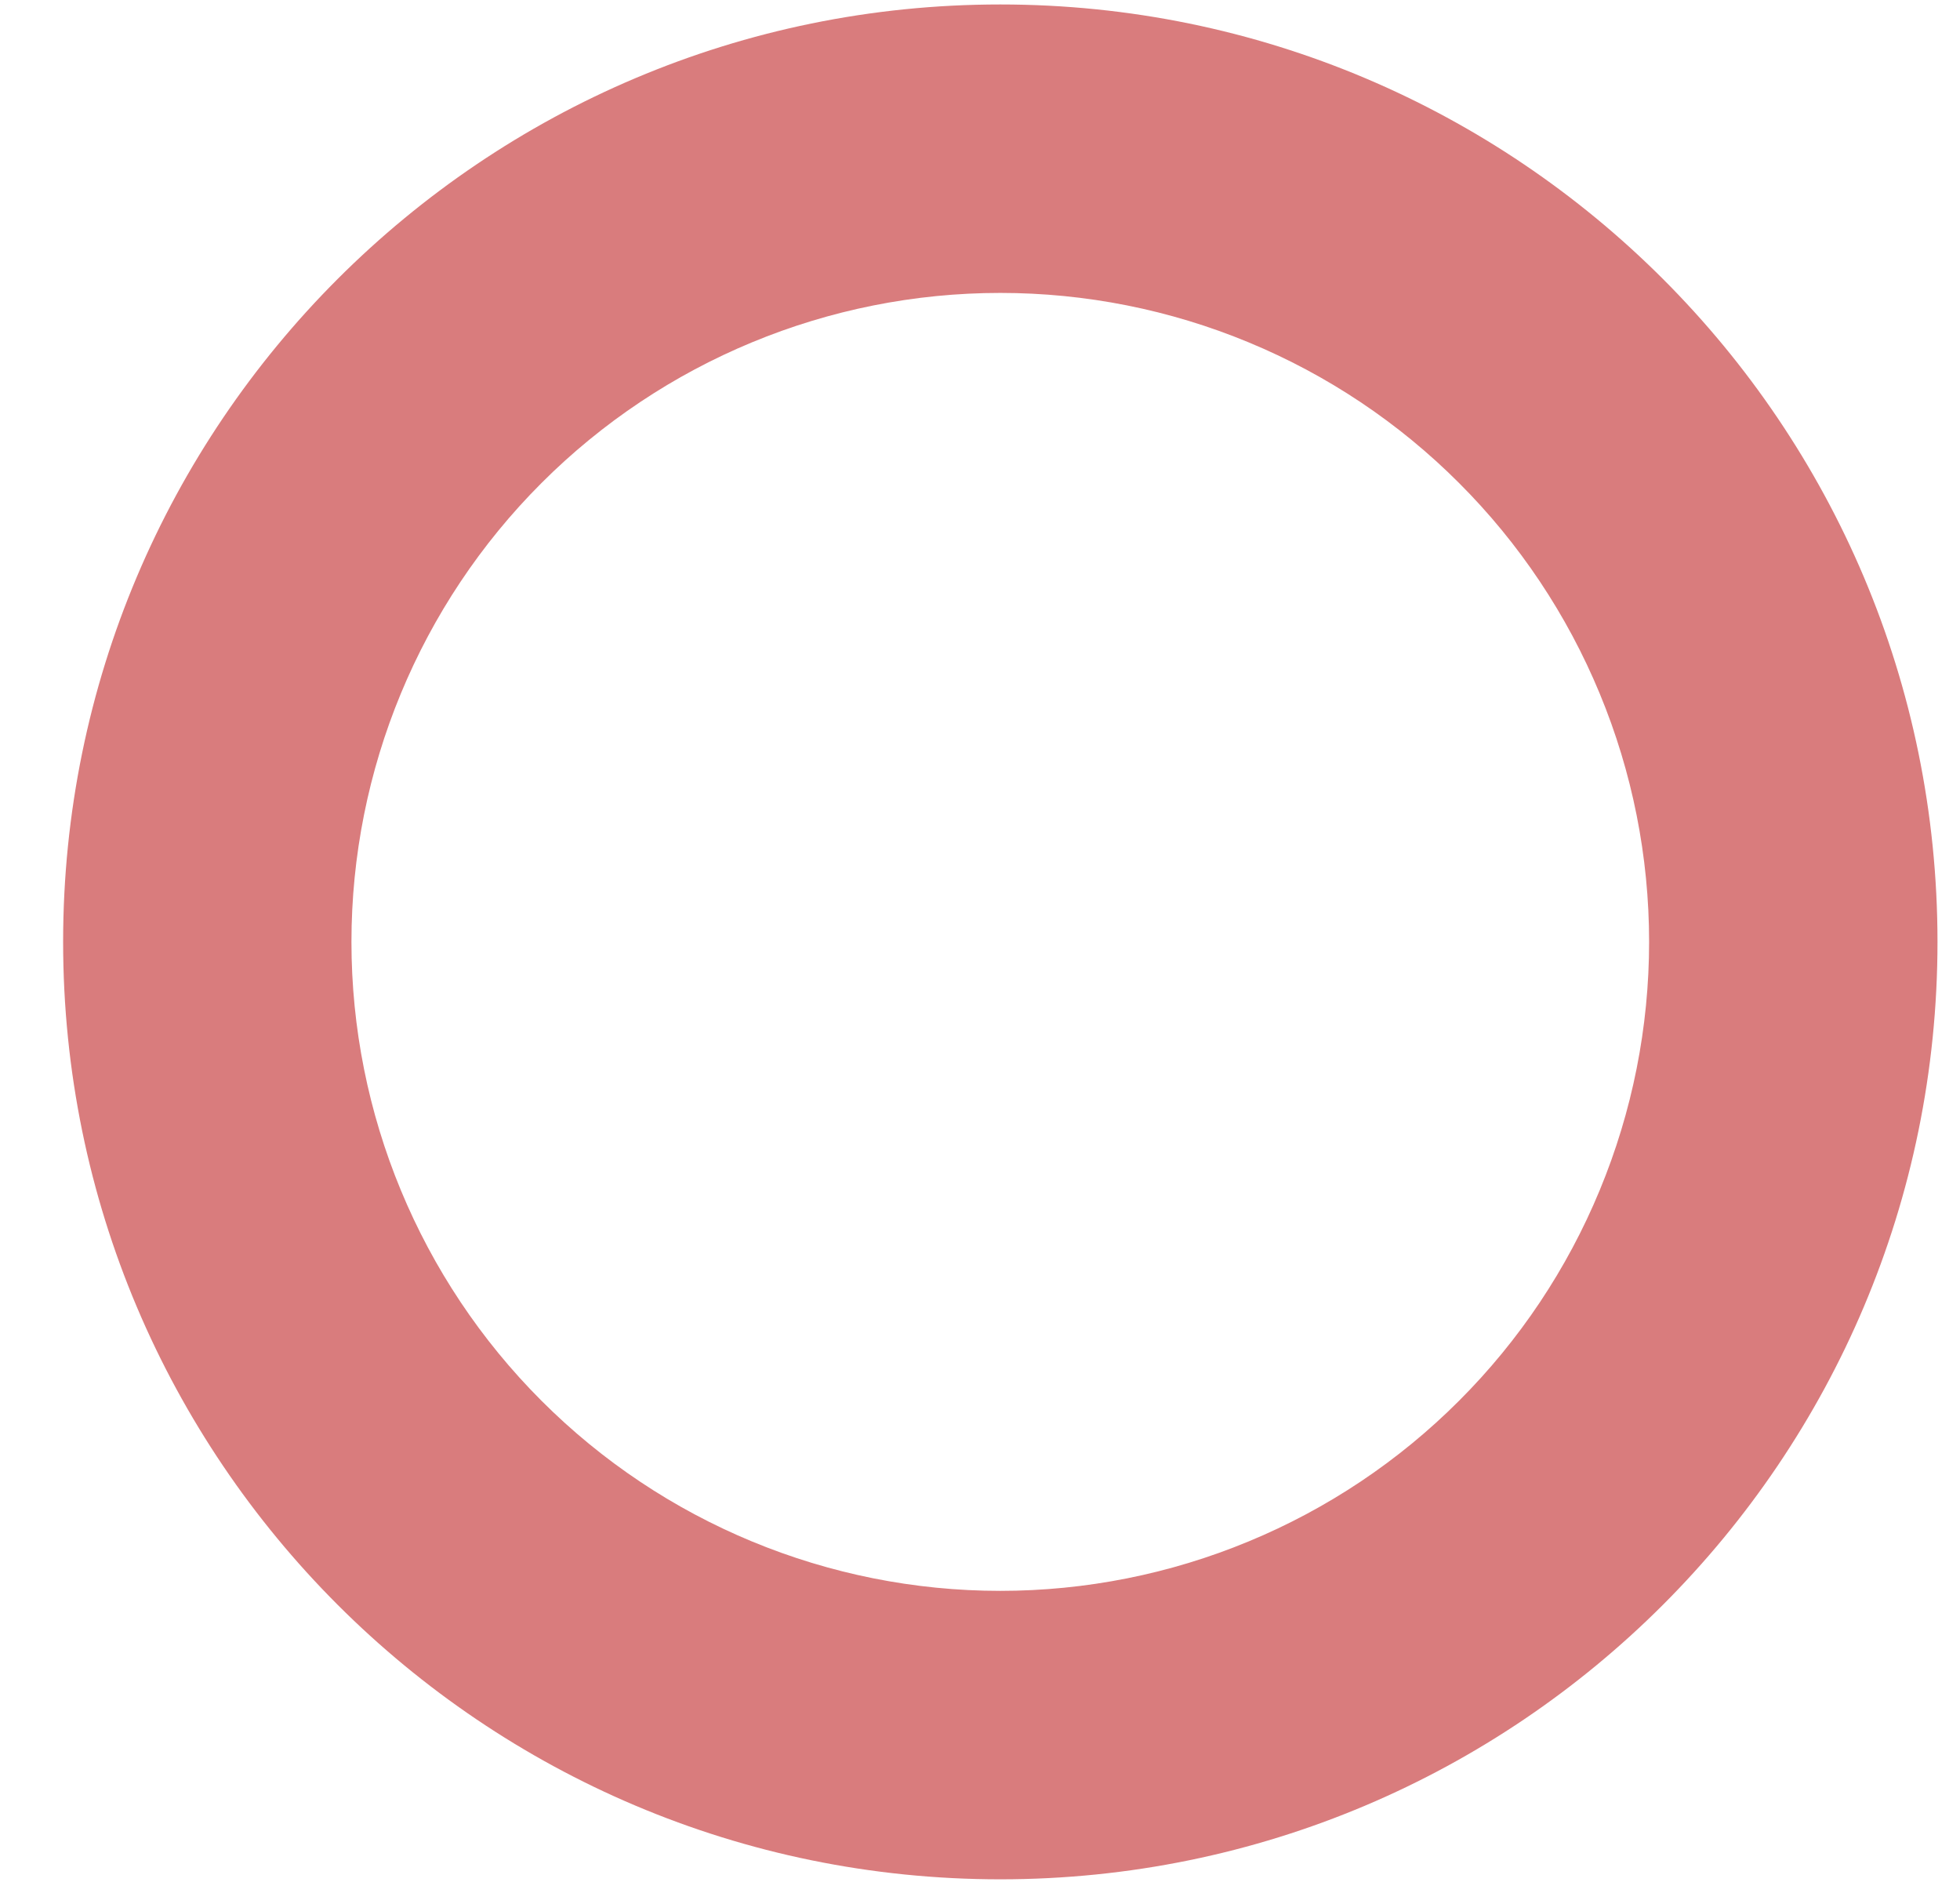 <svg width="29" height="28" viewBox="0 0 29 28" fill="none" xmlns="http://www.w3.org/2000/svg">
<path d="M24.4 13.933C24.4 15.194 24.152 16.442 23.669 17.607C23.187 18.772 22.48 19.83 21.588 20.721C20.697 21.613 19.639 22.32 18.474 22.802C17.309 23.285 16.061 23.533 14.8 23.533V27.8C22.459 27.8 28.667 21.592 28.667 13.933H24.4ZM14.8 23.533C12.254 23.533 9.812 22.522 8.012 20.721C6.212 18.921 5.2 16.479 5.2 13.933H0.934C0.934 21.592 7.142 27.8 14.8 27.8V23.533ZM5.2 13.933C5.2 11.387 6.212 8.945 8.012 7.145C9.812 5.345 12.254 4.333 14.8 4.333V0.066C7.142 0.066 0.934 6.274 0.934 13.933H5.2ZM14.8 4.333C16.061 4.333 17.309 4.581 18.474 5.064C19.639 5.546 20.697 6.253 21.588 7.145C22.48 8.036 23.187 9.095 23.669 10.259C24.152 11.424 24.4 12.672 24.4 13.933H28.667C28.667 6.274 22.459 0.066 14.8 0.066V4.333Z" fill="#D97C7D"/>
</svg>
